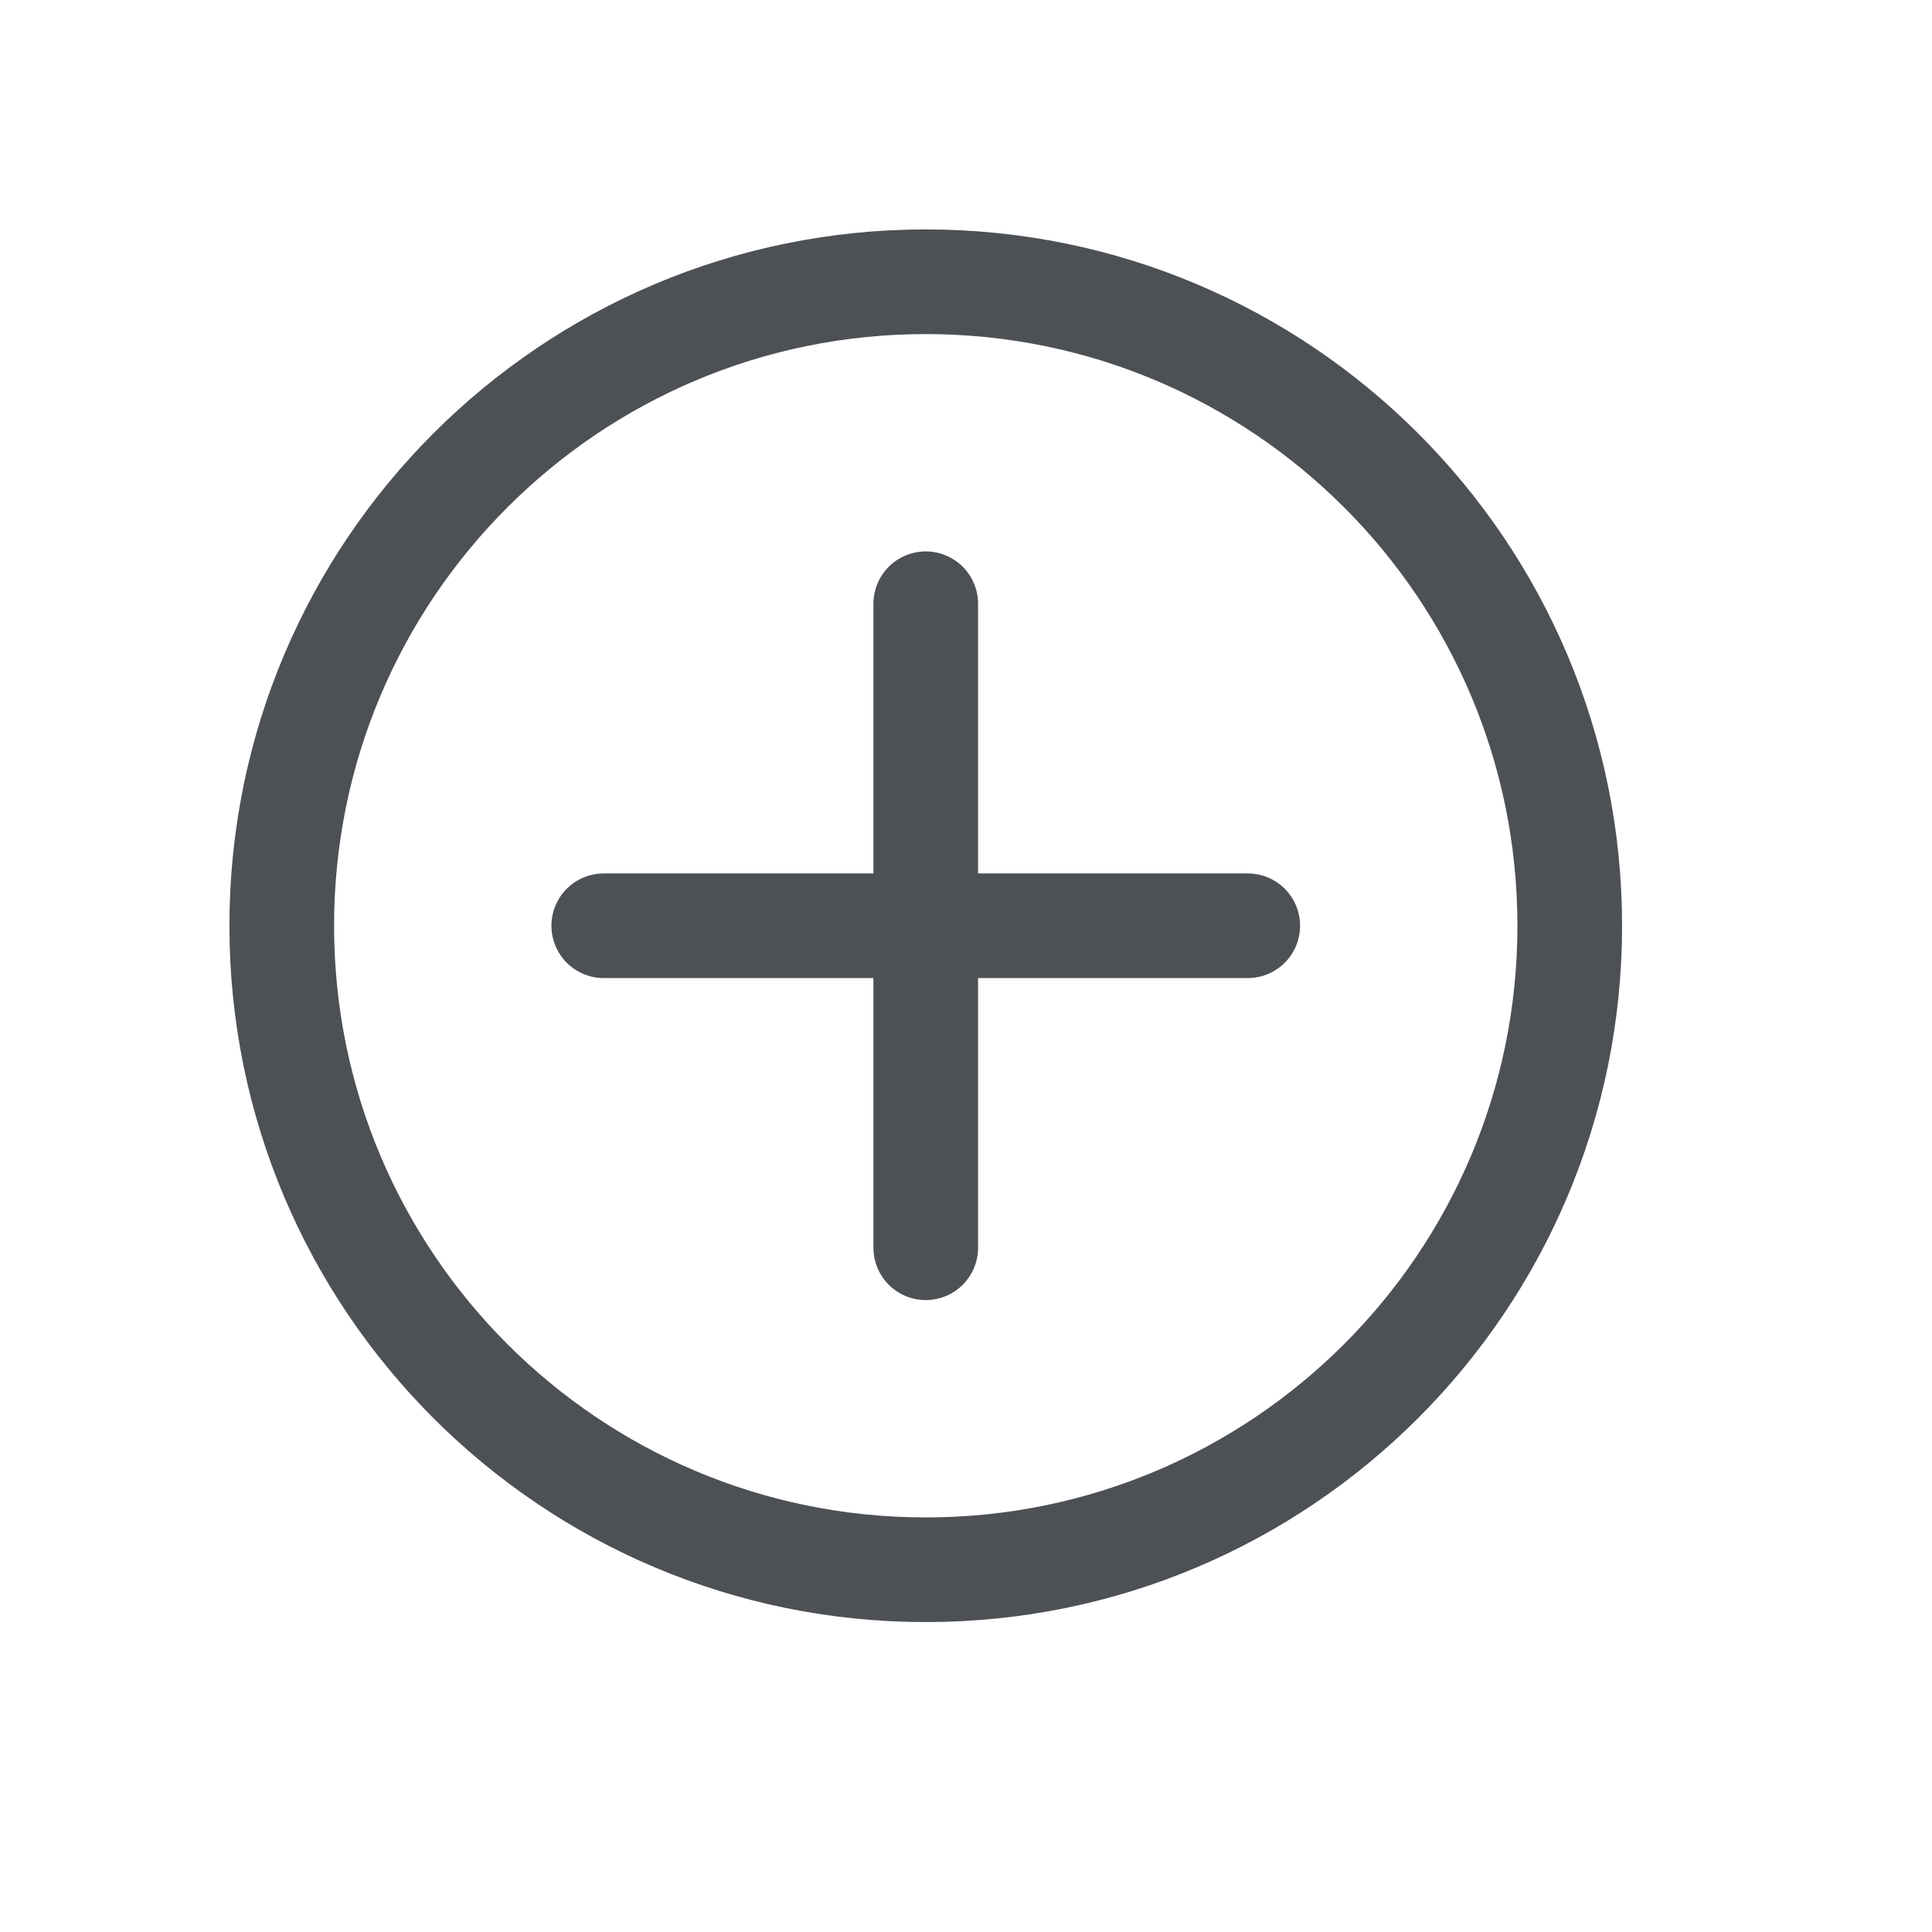 <svg width="24" height="24" viewBox="0 0 24 24" fill="none" xmlns="http://www.w3.org/2000/svg"> <path d="M11.5 19.5C15.918 19.5 19.5 15.918 19.5 11.5C19.5 7.082 15.918 3.5 11.5 3.5C7.082 3.5 3.5 7.082 3.5 11.5C3.5 15.918 7.082 19.5 11.5 19.5Z" stroke="#4D5054" stroke-width="1.3" stroke-linecap="round" stroke-linejoin="round"/> <path d="M11.5 7.5V15.5" stroke="#4D5054" stroke-width="1.3" stroke-linecap="round" stroke-linejoin="round"/> <path d="M7.5 11.5H15.5" stroke="#4D5054" stroke-width="1.3" stroke-linecap="round" stroke-linejoin="round"/> </svg> 
